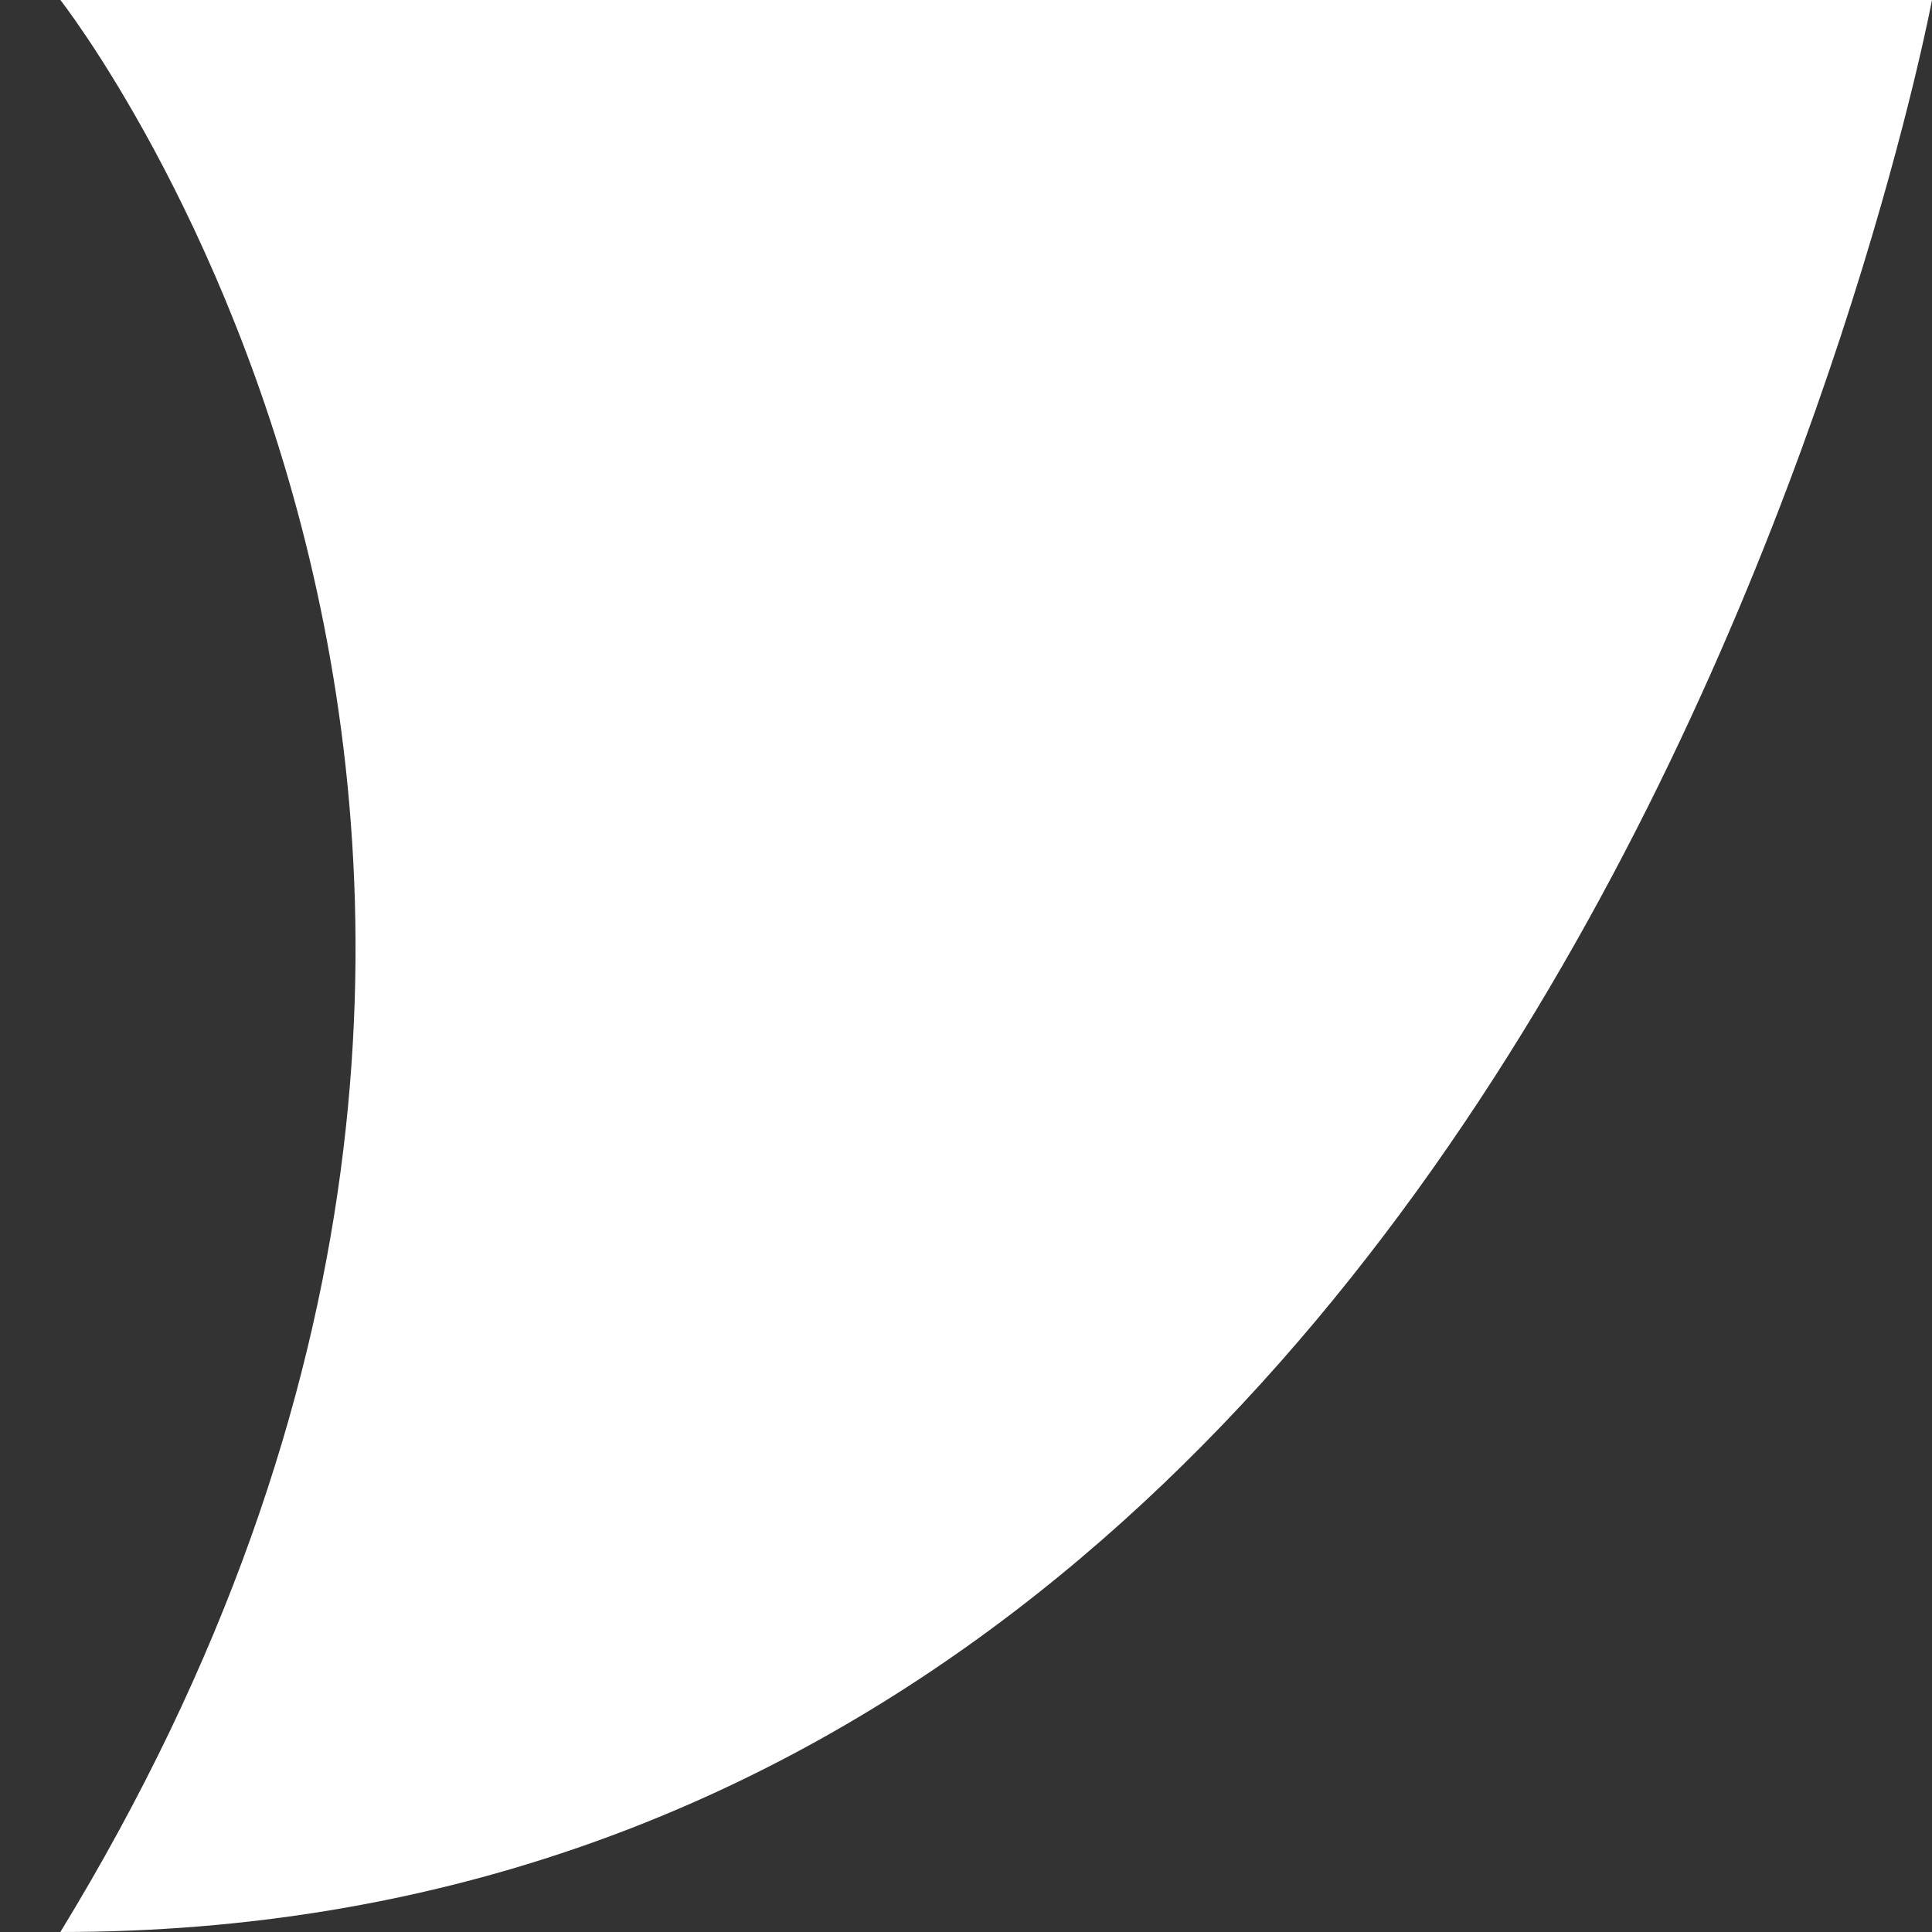 <svg width="16" height="16" viewBox="0 0 16 16" fill="none" xmlns="http://www.w3.org/2000/svg"><rect x="0" y="0" width="16" height="16" fill="#333333" stroke="none"/><path d="M.5 16C13 16 16 0 16 0H.5S6 7 .5 16z" fill="#fff"/></svg>